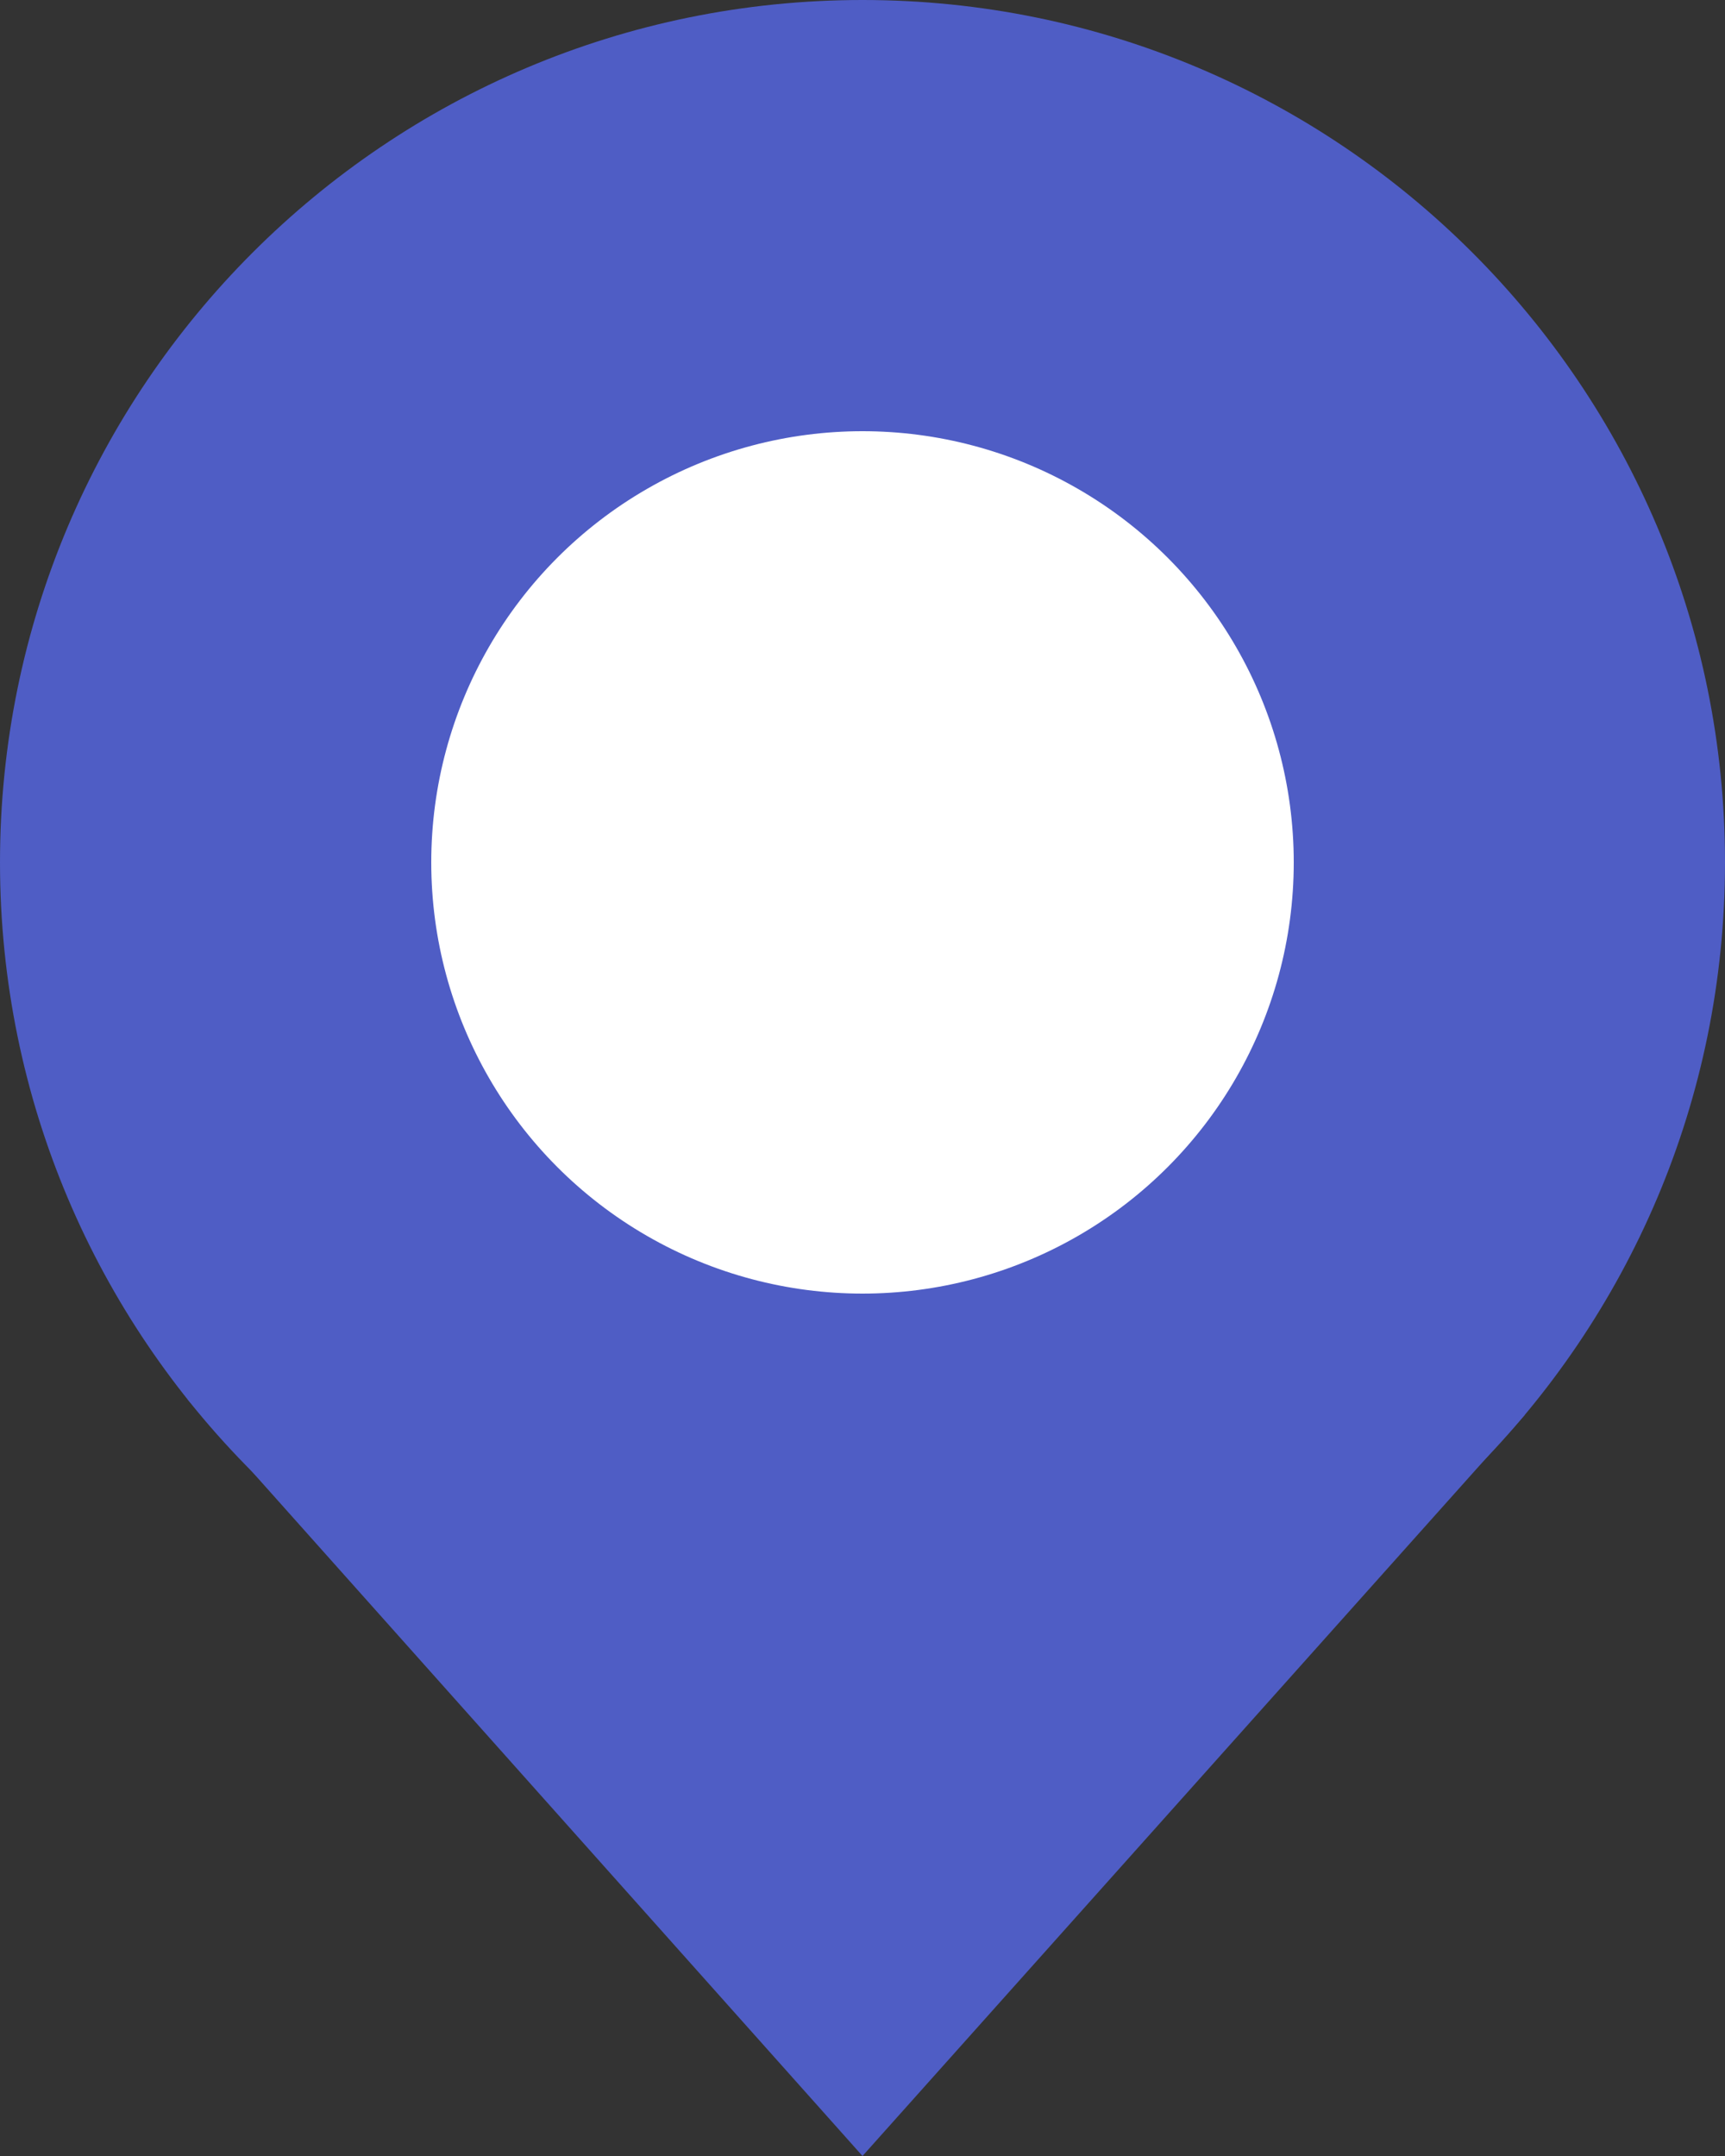 <svg width="56" height="70" viewBox="0 0 56 70" fill="none" xmlns="http://www.w3.org/2000/svg">
<rect x="0" y="0" width="56" height="70" fill="#333333" stroke="none"/>
<path d="M56 28C56 43.464 43.464 56 28 56C12.536 56 0 43.464 0 28C0 12.536 12.536 0 28 0C43.464 0 56 12.536 56 28Z" fill="#4F5DC5"/>
<path d="M28 70L6.078 45.421H28V70Z" fill="#4F5DC5"/>
<path d="M28 70L49.5 45.938L28 45.421V70Z" fill="#4F5DC5"/>
<circle cx="28" cy="28" r="14" fill="white"/>
</svg>
